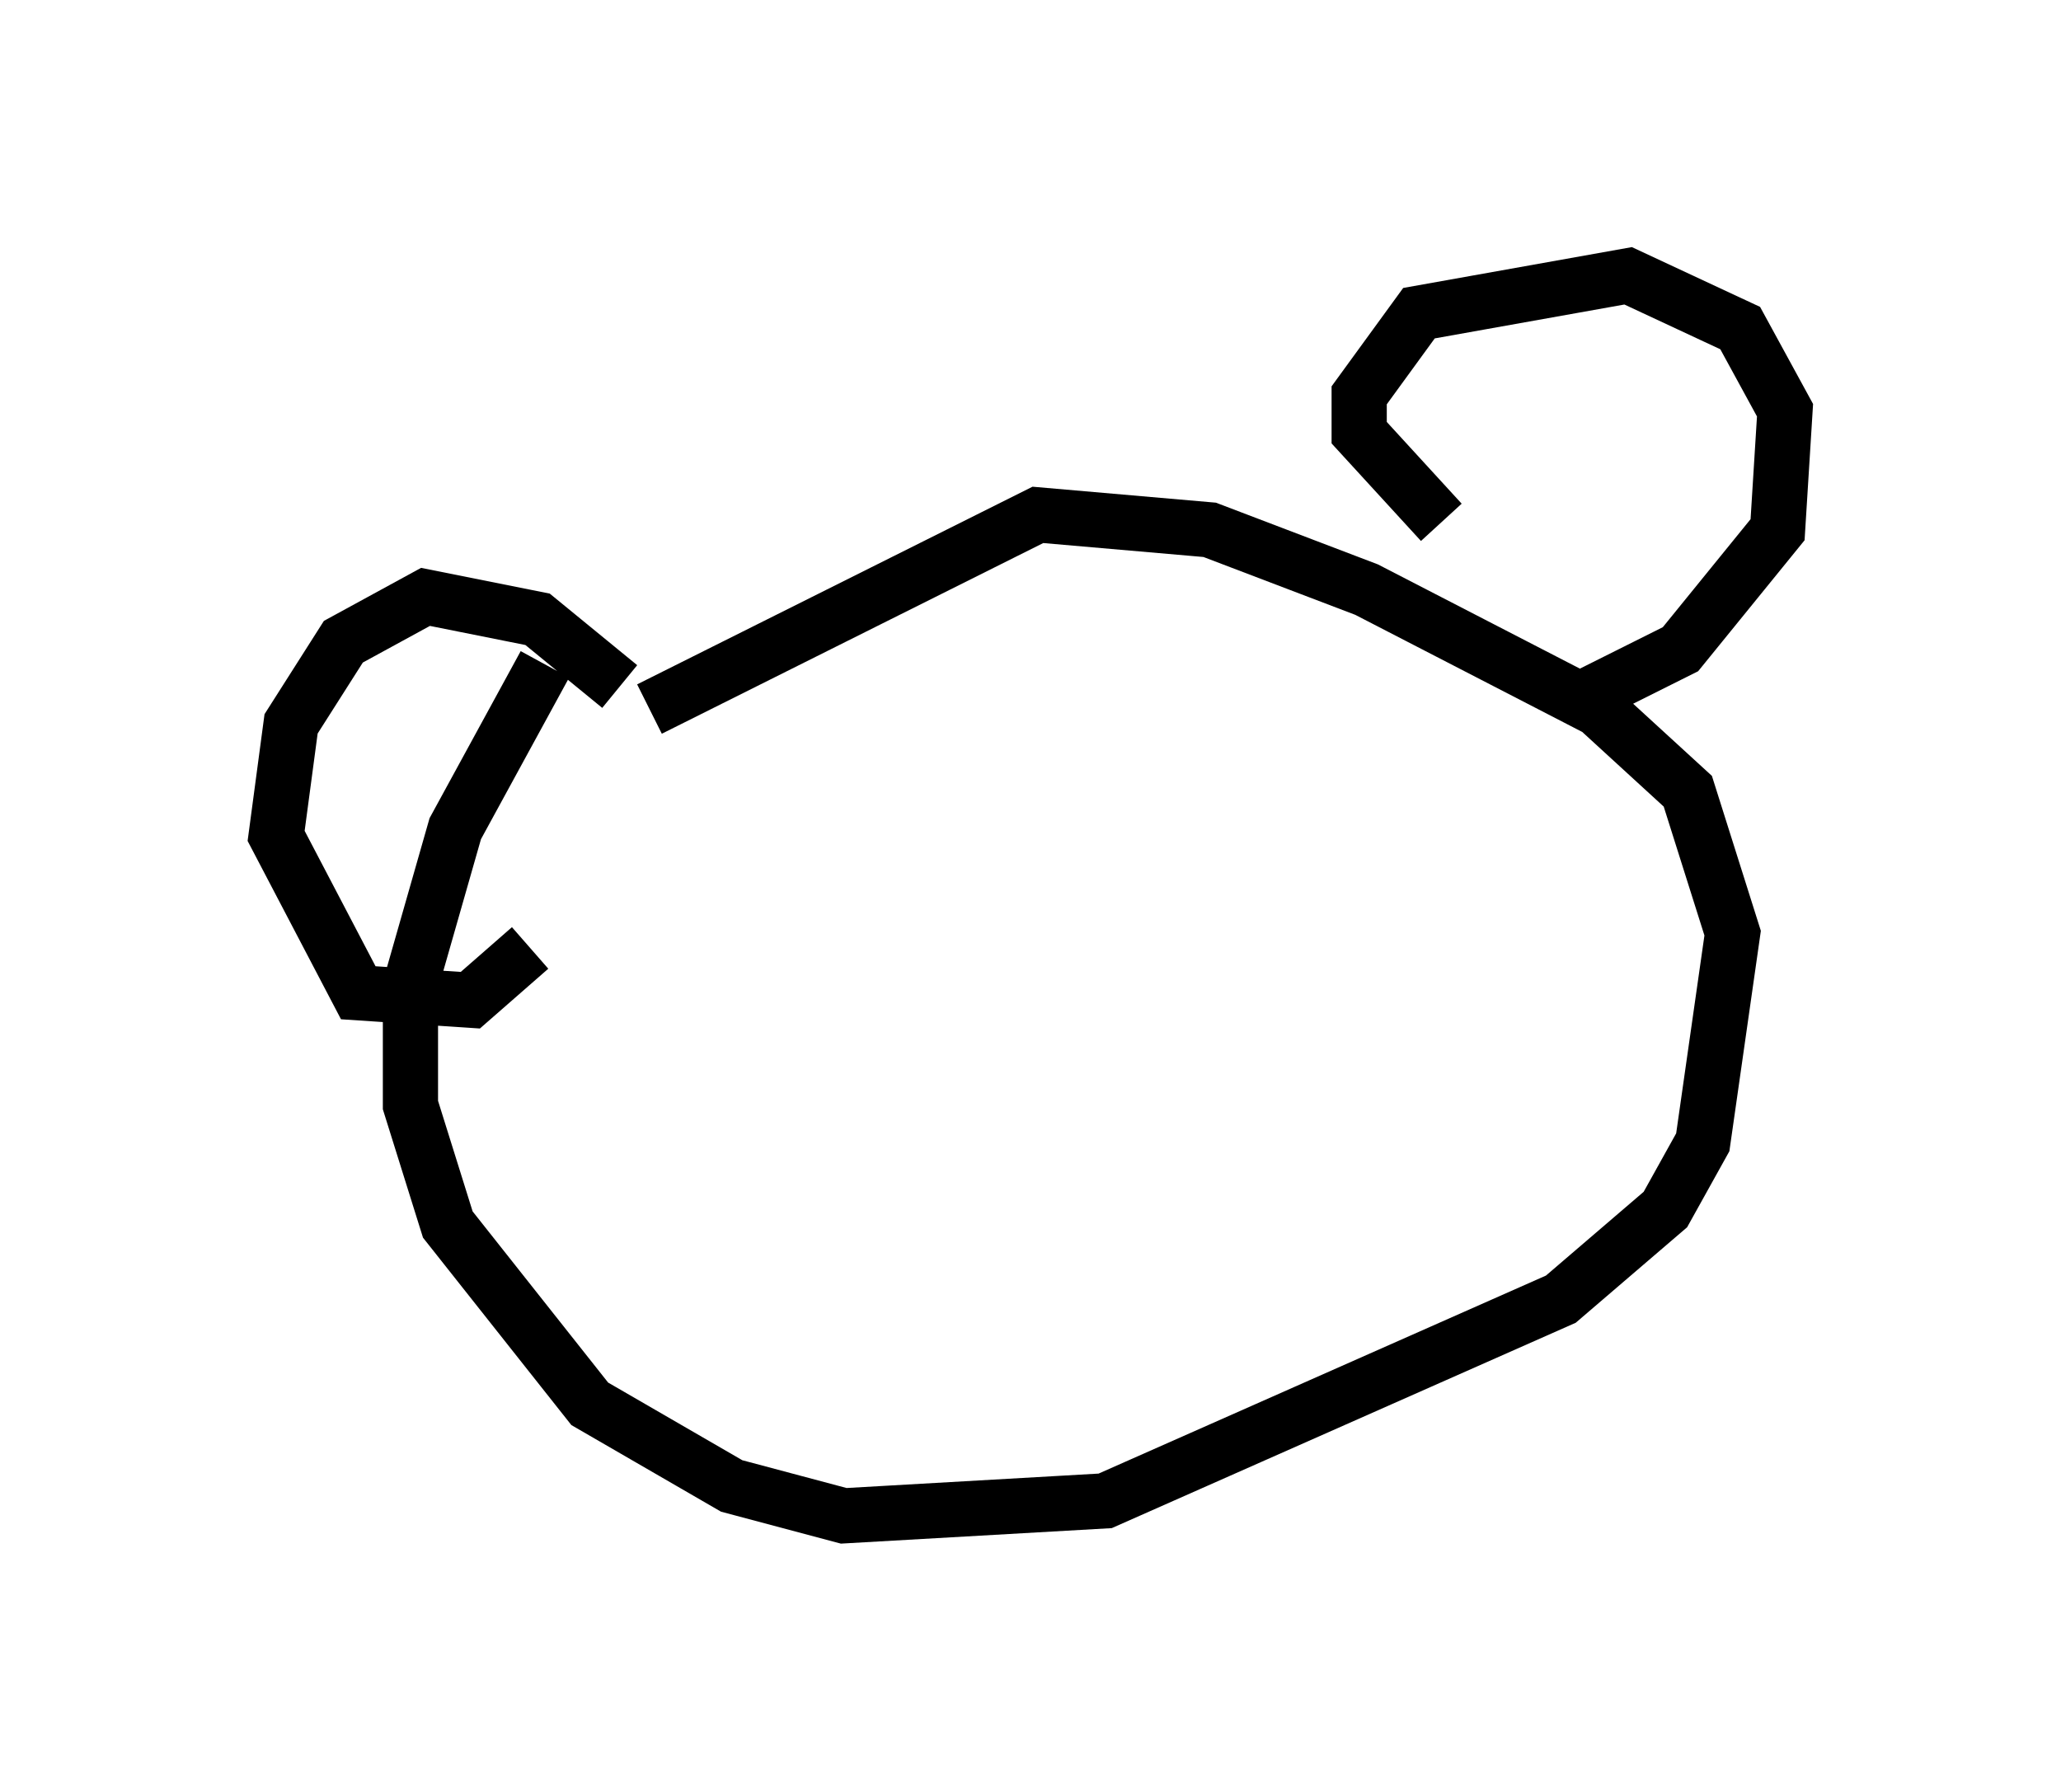 <?xml version="1.0" encoding="utf-8" ?>
<svg baseProfile="full" height="32.463" version="1.1" width="37.334" xmlns="http://www.w3.org/2000/svg" xmlns:ev="http://www.w3.org/2001/xml-events" xmlns:xlink="http://www.w3.org/1999/xlink"><defs /><rect fill="white" height="32.463" width="37.334" x="0" y="0" /><path d="M13.254, 9.736 m-3.383, 2.3 l-1.624, 2.977 -0.812, 2.842 l0.0, 2.165 0.677, 2.165 l2.571, 3.248 2.571, 1.488 l2.03, 0.541 4.736, -0.271 l8.254, -3.654 1.894, -1.624 l0.677, -1.218 0.541, -3.789 l-0.812, -2.571 -1.624, -1.488 l-4.195, -2.165 -2.842, -1.083 l-3.112, -0.271 -7.036, 3.518 m14.344, -3.383 l-1.488, -1.624 0.0, -0.677 l1.083, -1.488 3.789, -0.677 l2.03, 0.947 0.812, 1.488 l-0.135, 2.165 -1.759, 2.165 l-1.894, 0.947 m-17.321, -0.271 l-1.488, -1.218 -2.03, -0.406 l-1.488, 0.812 -0.947, 1.488 l-0.271, 2.03 1.488, 2.842 l2.03, 0.135 1.083, -0.947 m12.314, -0.812 l0.0, 0.0 " fill="none" stroke="black" stroke-width="1" /></svg>